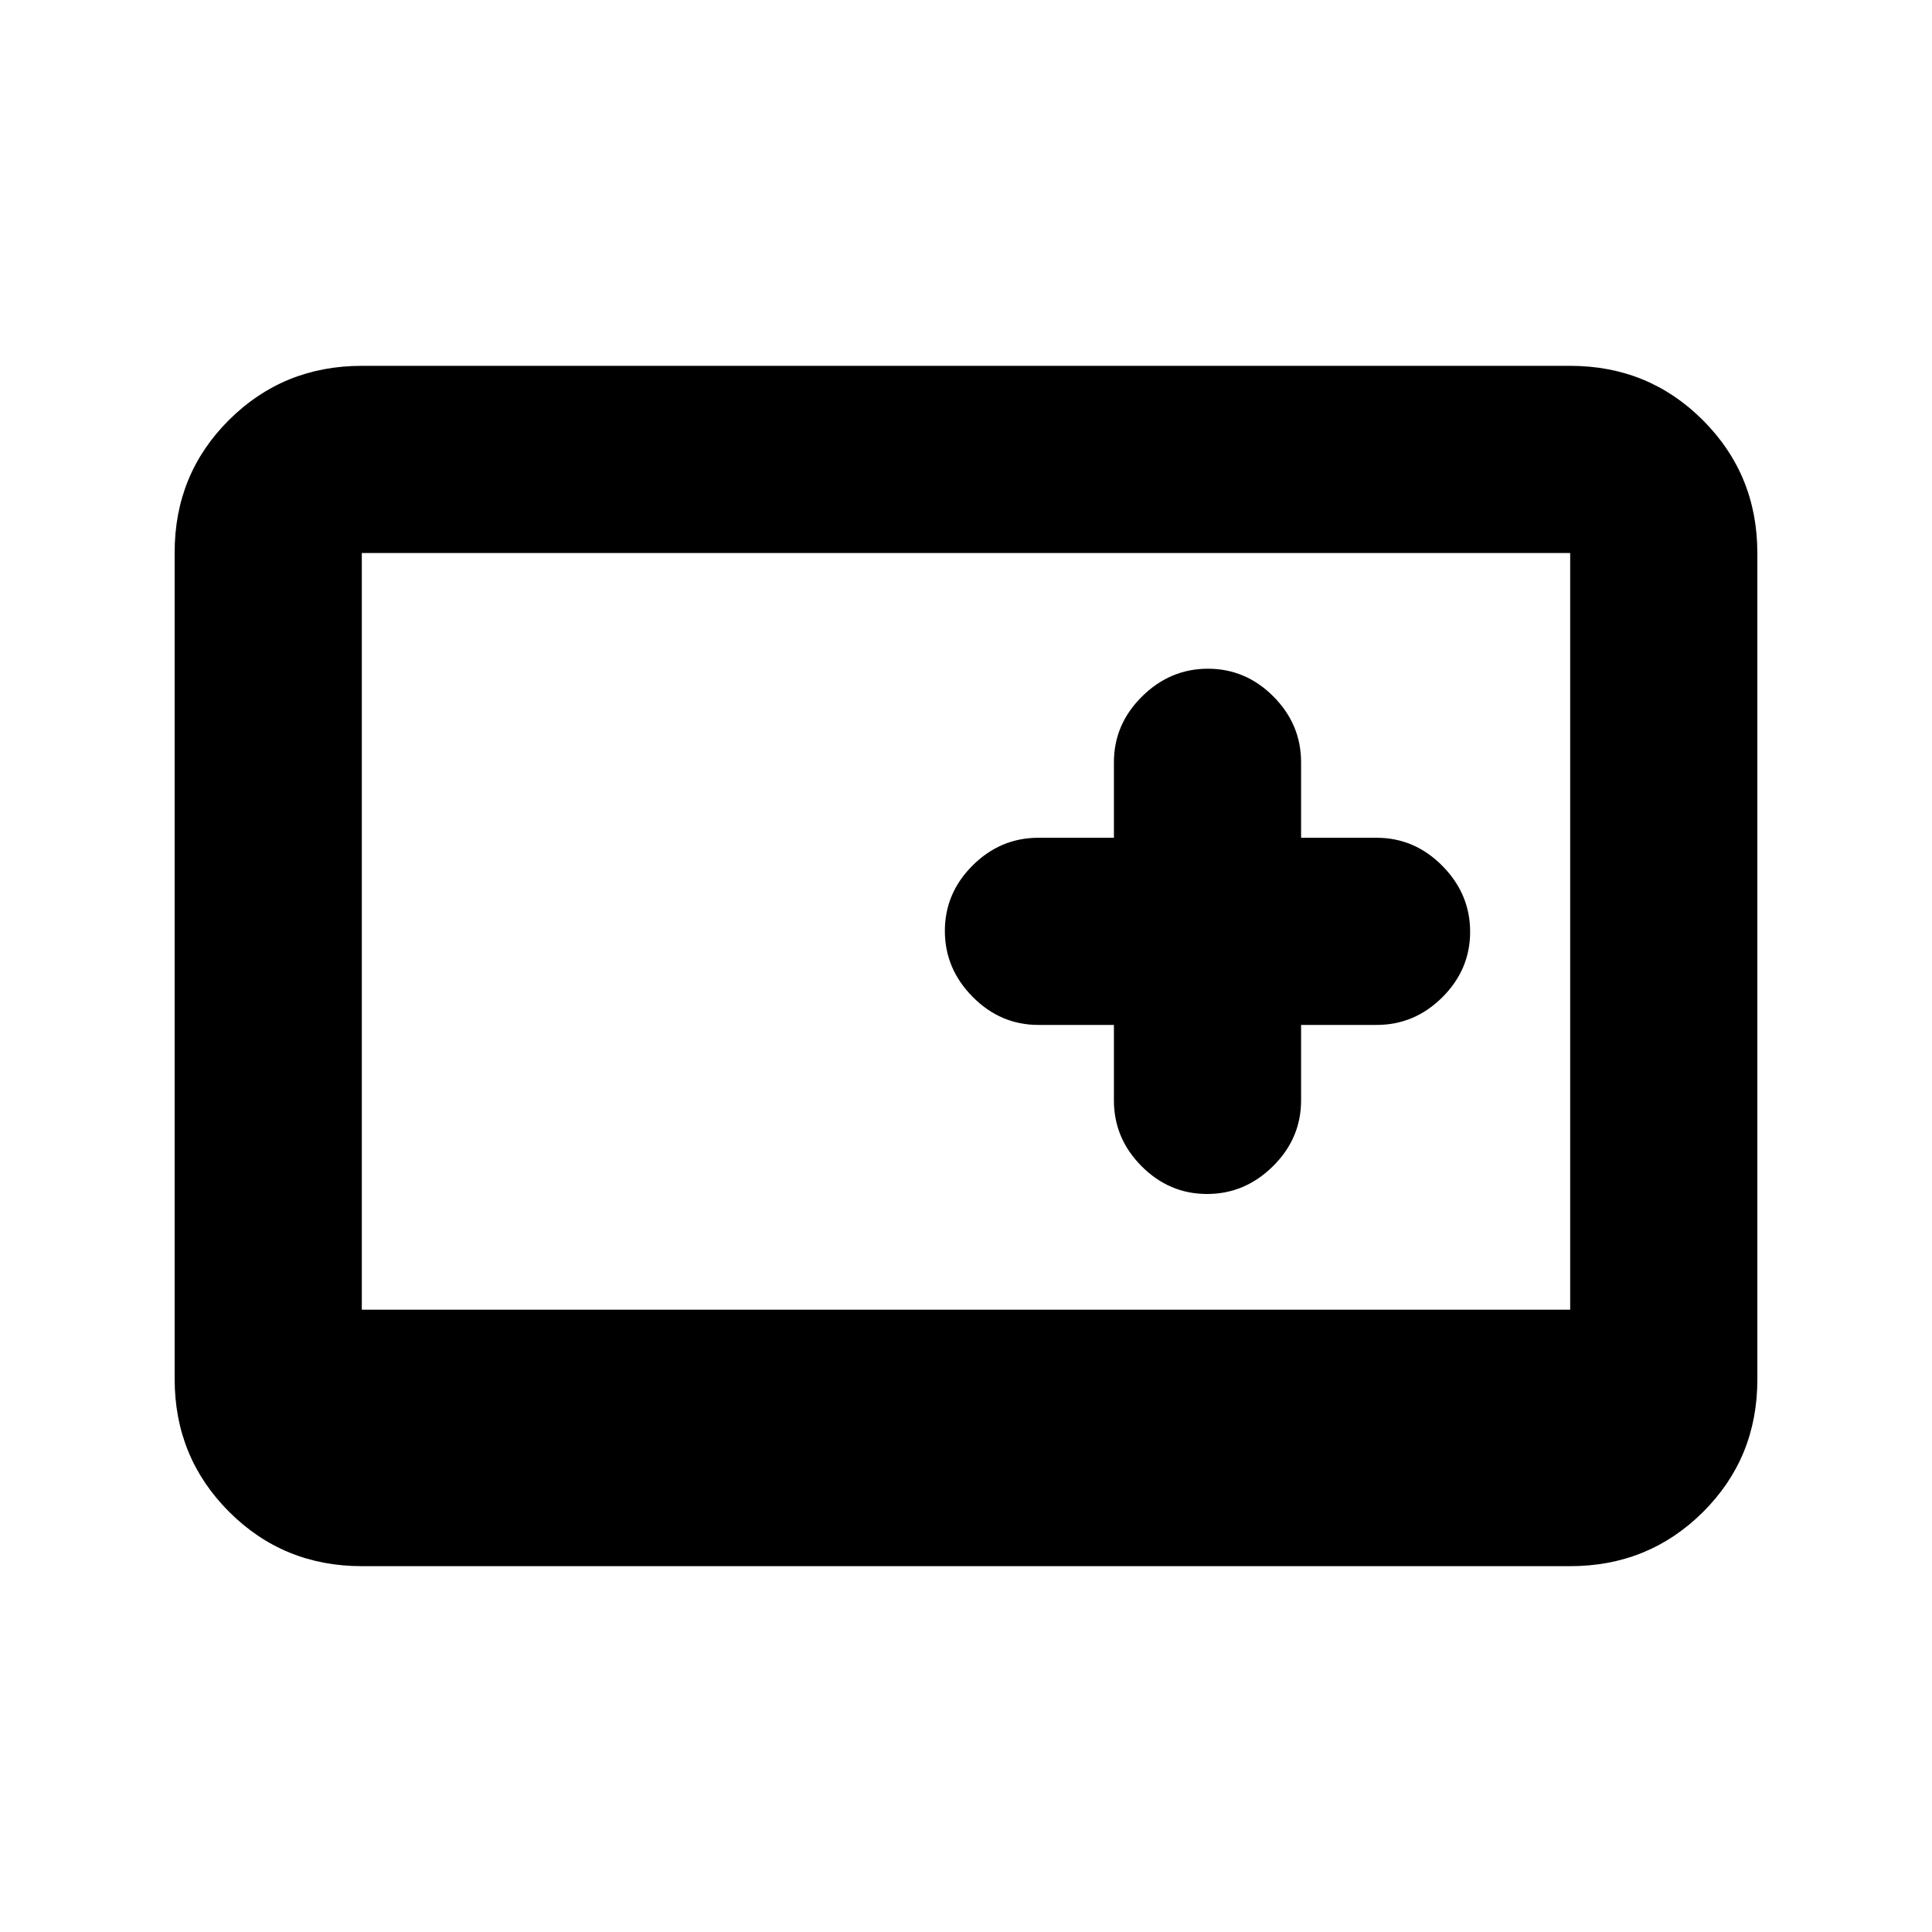 <svg xmlns="http://www.w3.org/2000/svg" height="20" viewBox="0 96 960 960" width="20"><path d="M179.783 874.218q-38.942 0-65.972-27.041-27.03-27.041-27.03-66V370.5q0-38.959 27.03-65.839 27.03-26.879 65.972-26.879h600.434q38.942 0 65.972 27.041 27.029 27.041 27.029 66V781.5q0 38.959-27.029 65.839-27.03 26.879-65.972 26.879H179.783Zm0-127.435h600.434v-376H179.783v376Zm373.716-141.499v37.499q0 18.887 13.746 32.694 13.747 13.807 32.544 13.807 18.798 0 32.755-13.807 13.957-13.807 13.957-32.694v-37.499H684q18.887 0 32.694-13.747 13.807-13.746 13.807-32.543 0-18.798-13.807-32.755-13.807-13.957-32.694-13.957h-37.499v-37.499q0-18.887-13.746-32.694-13.747-13.807-32.544-13.807-18.798 0-32.755 13.807-13.957 13.807-13.957 32.694v37.499H516q-18.887 0-32.694 13.746-13.807 13.747-13.807 32.544 0 18.798 13.807 32.755 13.807 13.957 32.694 13.957h37.499Z"/></svg>